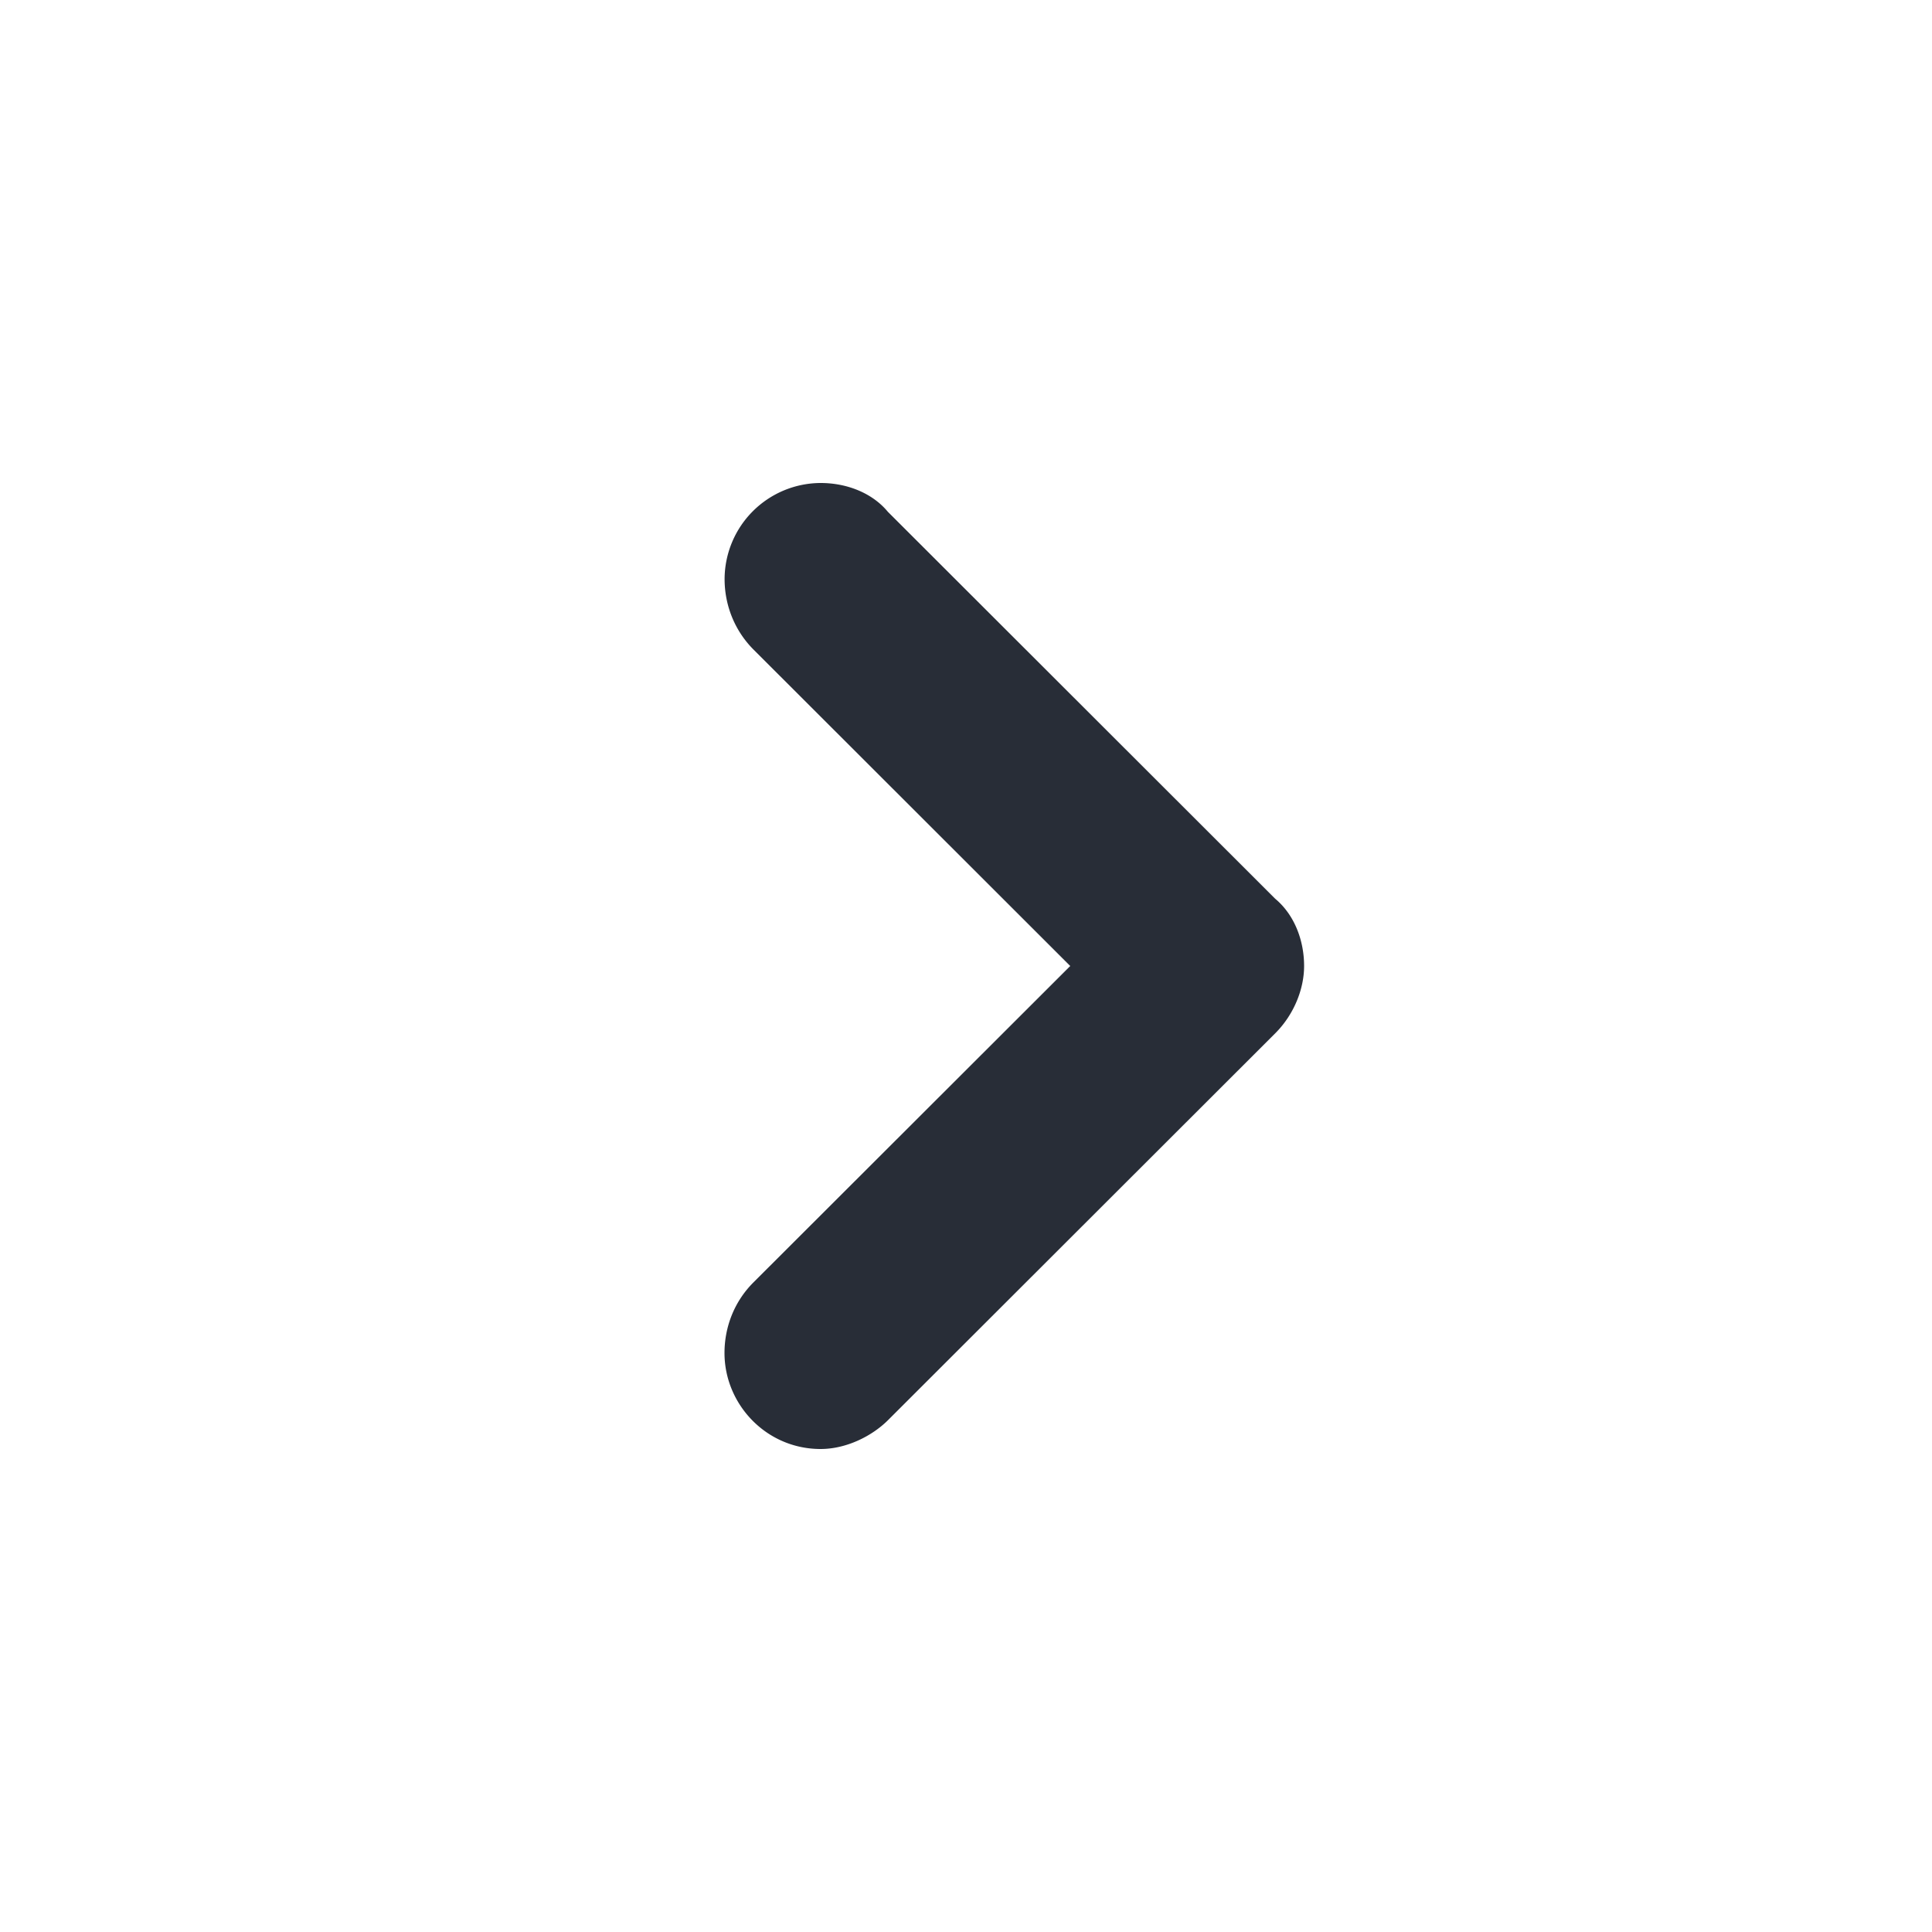 <svg id="icon" height="20" viewBox="0 0 20 20" width="20" xmlns="http://www.w3.org/2000/svg"><path d="m7.5 14.006c0 .53.431.994.995.994.266 0 .531-.133.697-.298l4.01-4.006c.198-.199.298-.464.298-.696 0-.265-.1-.53-.299-.696l-4.01-4.006c-.164-.198-.429-.298-.695-.298a.998.998 0 0 0 -.995.994c0 .266.1.53.299.73l3.279 3.276-3.28 3.276c-.2.2-.299.464-.299.73z" fill="#282d37" style="currentColor" fill-rule="evenodd"/></svg>
